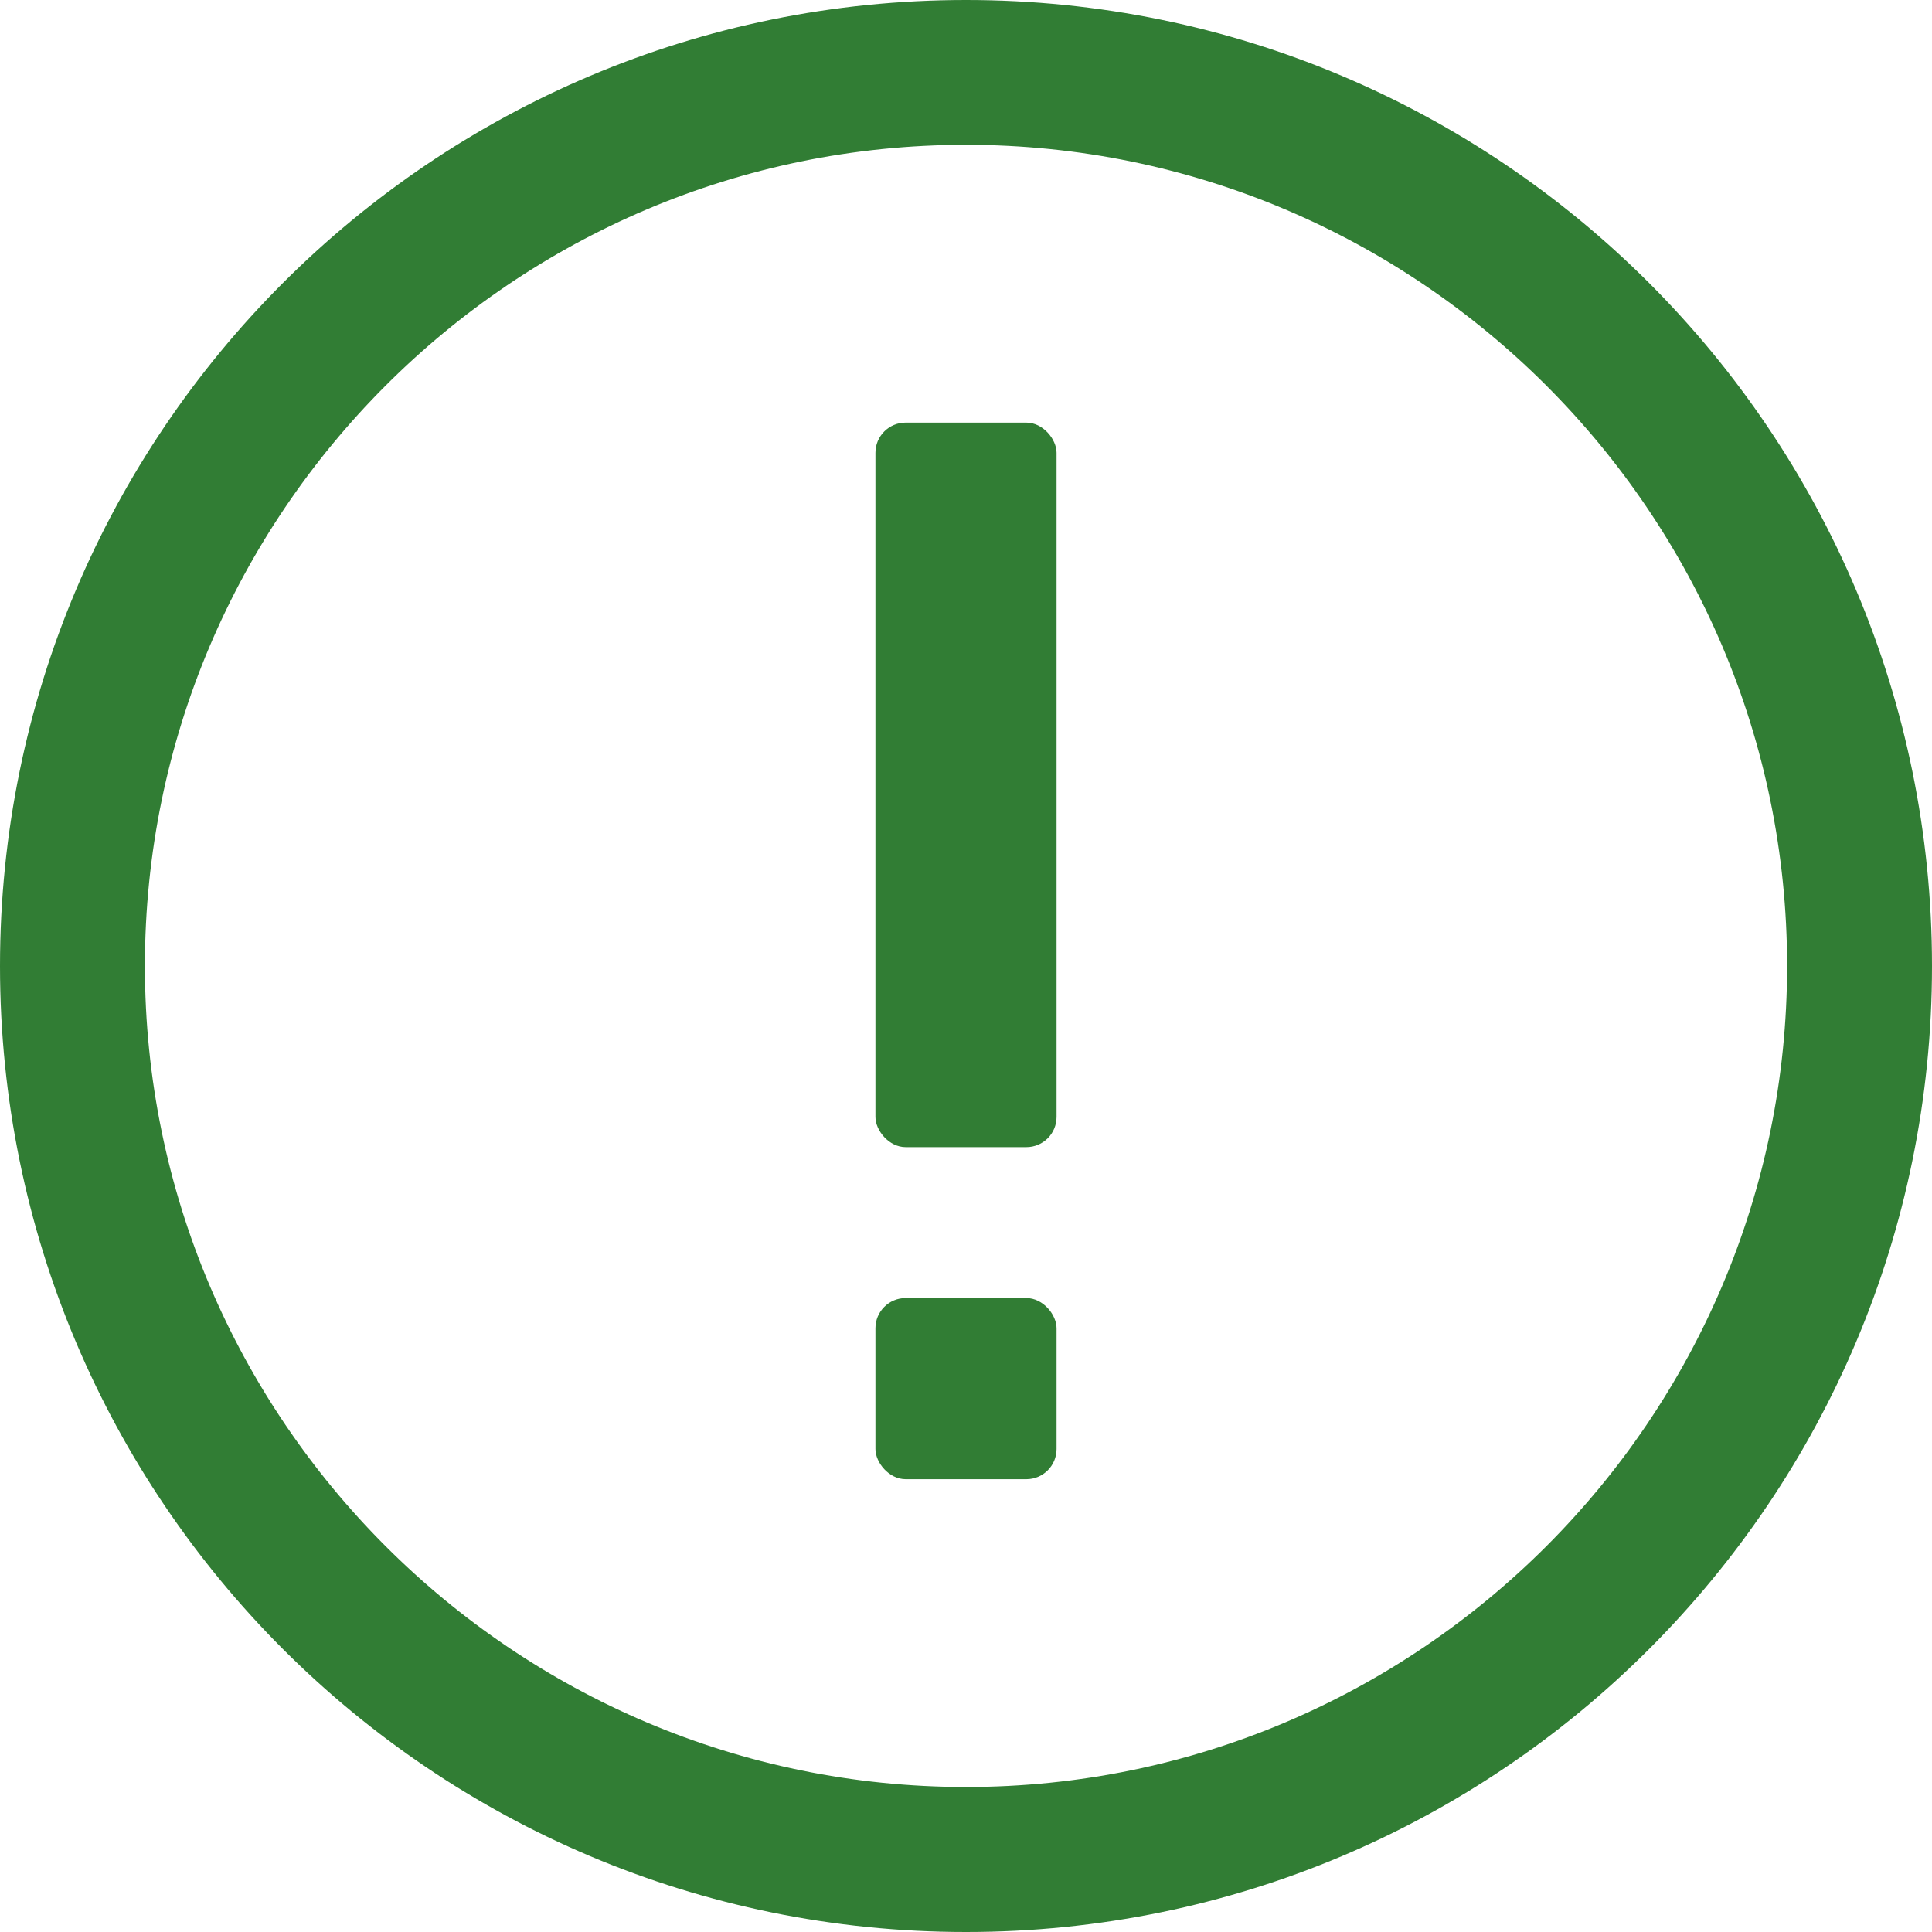<svg width="64" height="64" viewBox="0 0 64 64" fill="none" xmlns="http://www.w3.org/2000/svg">
<path fill-rule="evenodd" clip-rule="evenodd" d="M32 59.197C17.002 59.197 4.8 46.996 4.8 31.997C4.8 16.999 17.002 4.797 32 4.797C46.998 4.797 59.2 16.999 59.2 31.997C59.2 46.996 46.998 59.197 32 59.197ZM32 0C14.328 0 0 14.328 0 32C0 49.674 14.328 64 32 64C49.674 64 64 49.674 64 32C64 14.328 49.674 0 32 0Z" fill="#317D34"/>
<rect x="29" y="14" width="6" height="24" rx="1" fill="#317D34"/>
<rect x="29" y="43" width="6" height="6" rx="1" fill="#317D34"/>
</svg>
